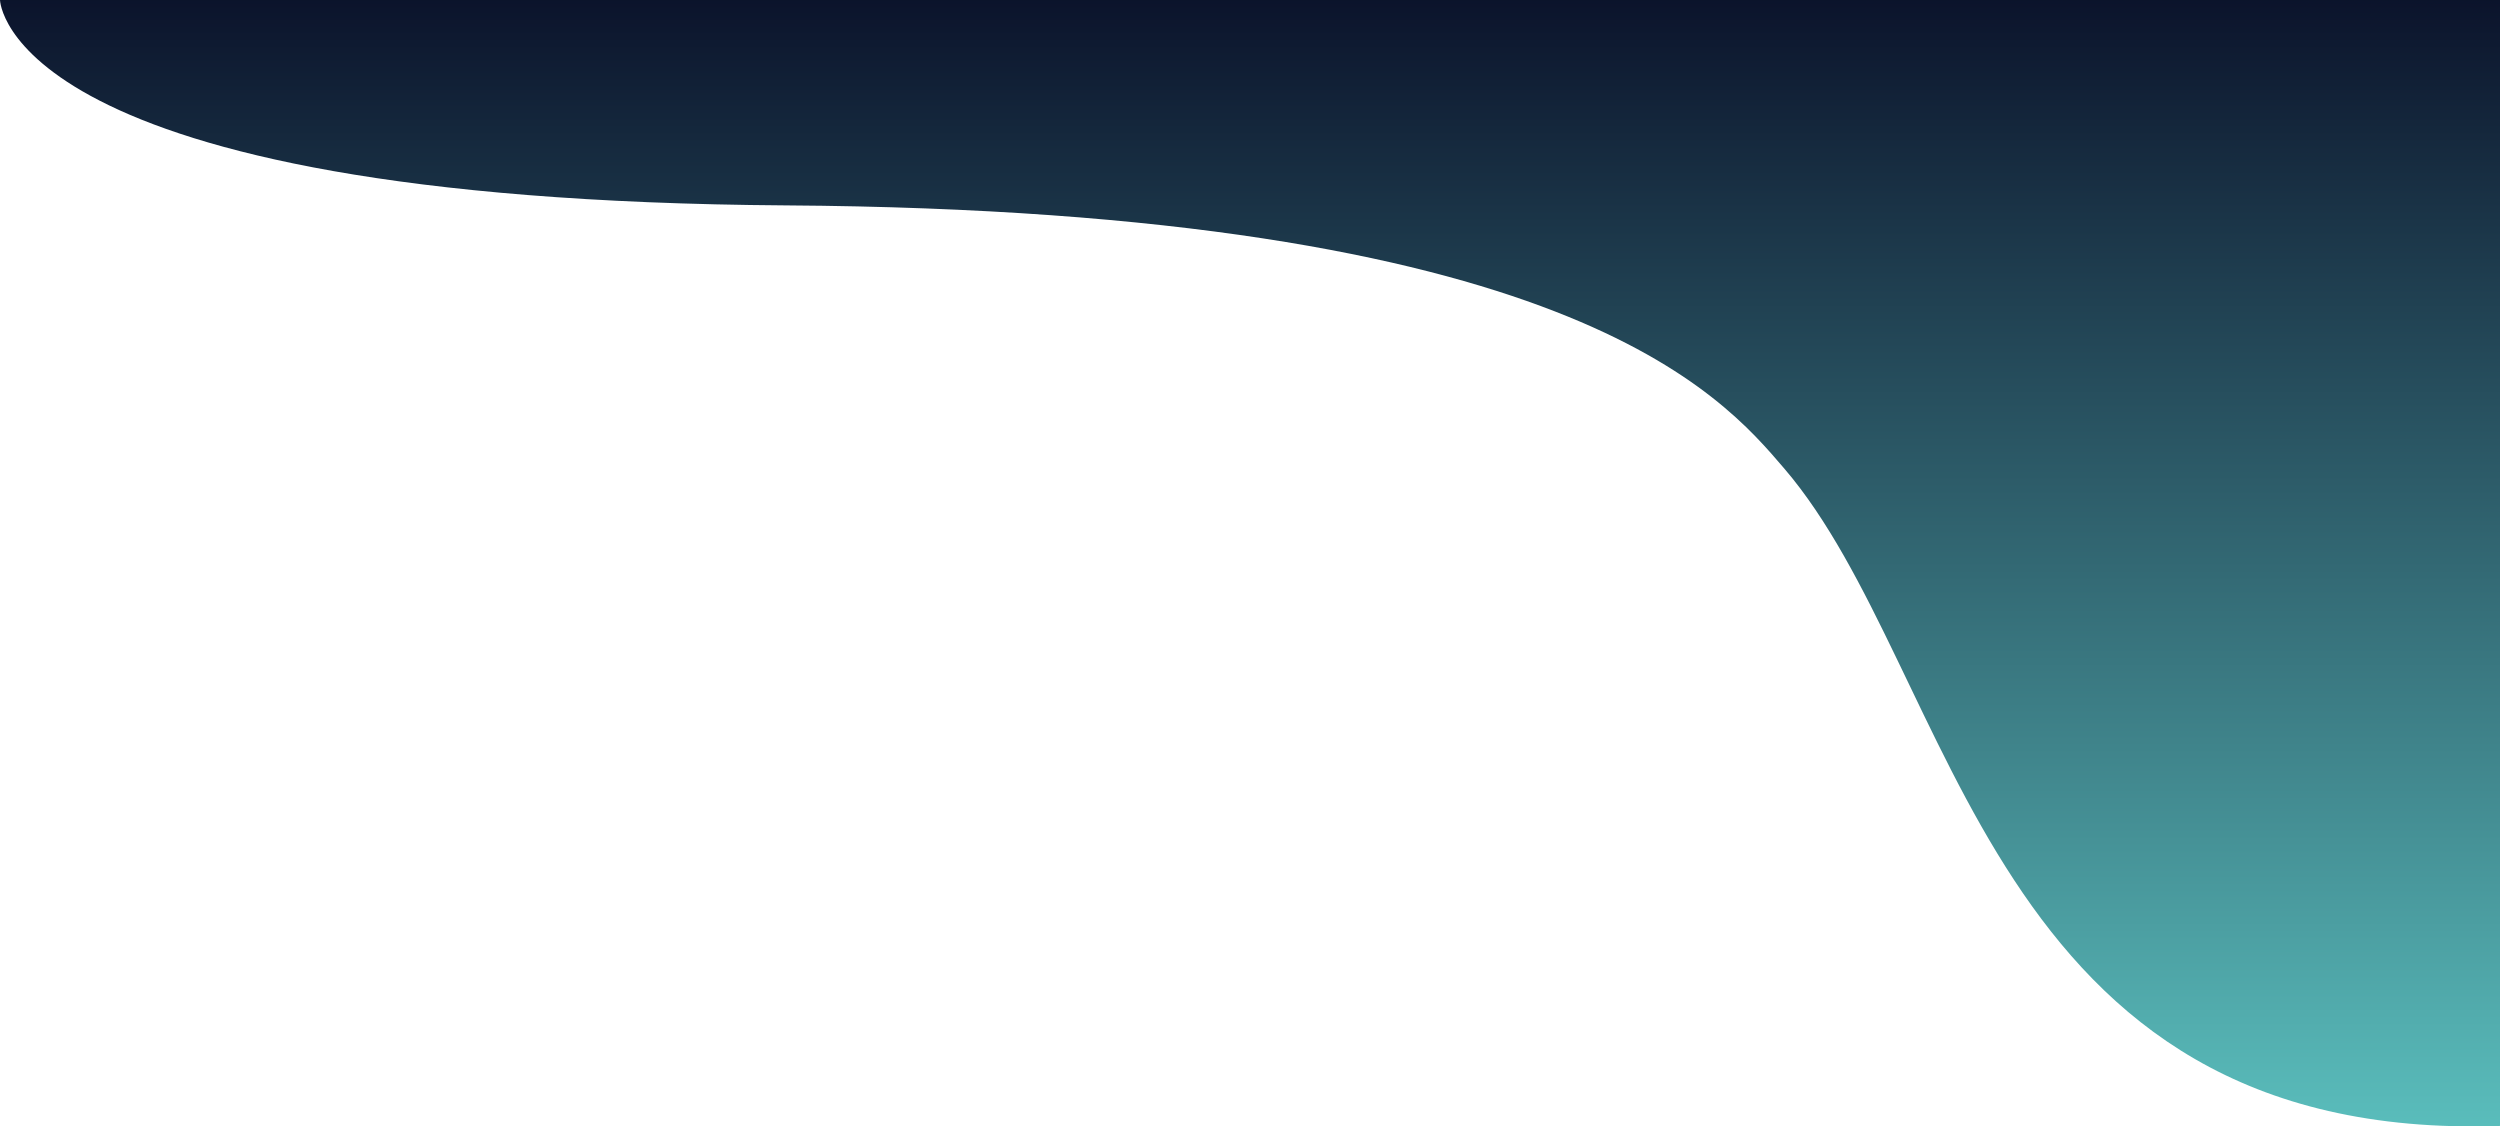 <svg xmlns="http://www.w3.org/2000/svg" width="1920" height="865.08" viewBox="0 0 1920 865.08" preserveAspectRatio="none">
    <defs>
        <linearGradient id="linear-gradient" x1="0.5" y1="1" x2="0.5" gradientUnits="objectBoundingBox">
            <stop offset="0" stop-color="#5bc0be"/>
            <stop offset="1" stop-color="#0b132b"/>
            <stop offset="1"/>
        </linearGradient>
    </defs>
    <path id="Path_233" data-name="Path 233"
          d="M0,80S3.122,233.685,603.576,237.742s718.208,145.432,766.8,202.157C1504.257,596.205,1523.865,957.945,1920,944.727V80Z"
          transform="translate(0 -80)" fill="url(#linear-gradient)"/>
</svg>
